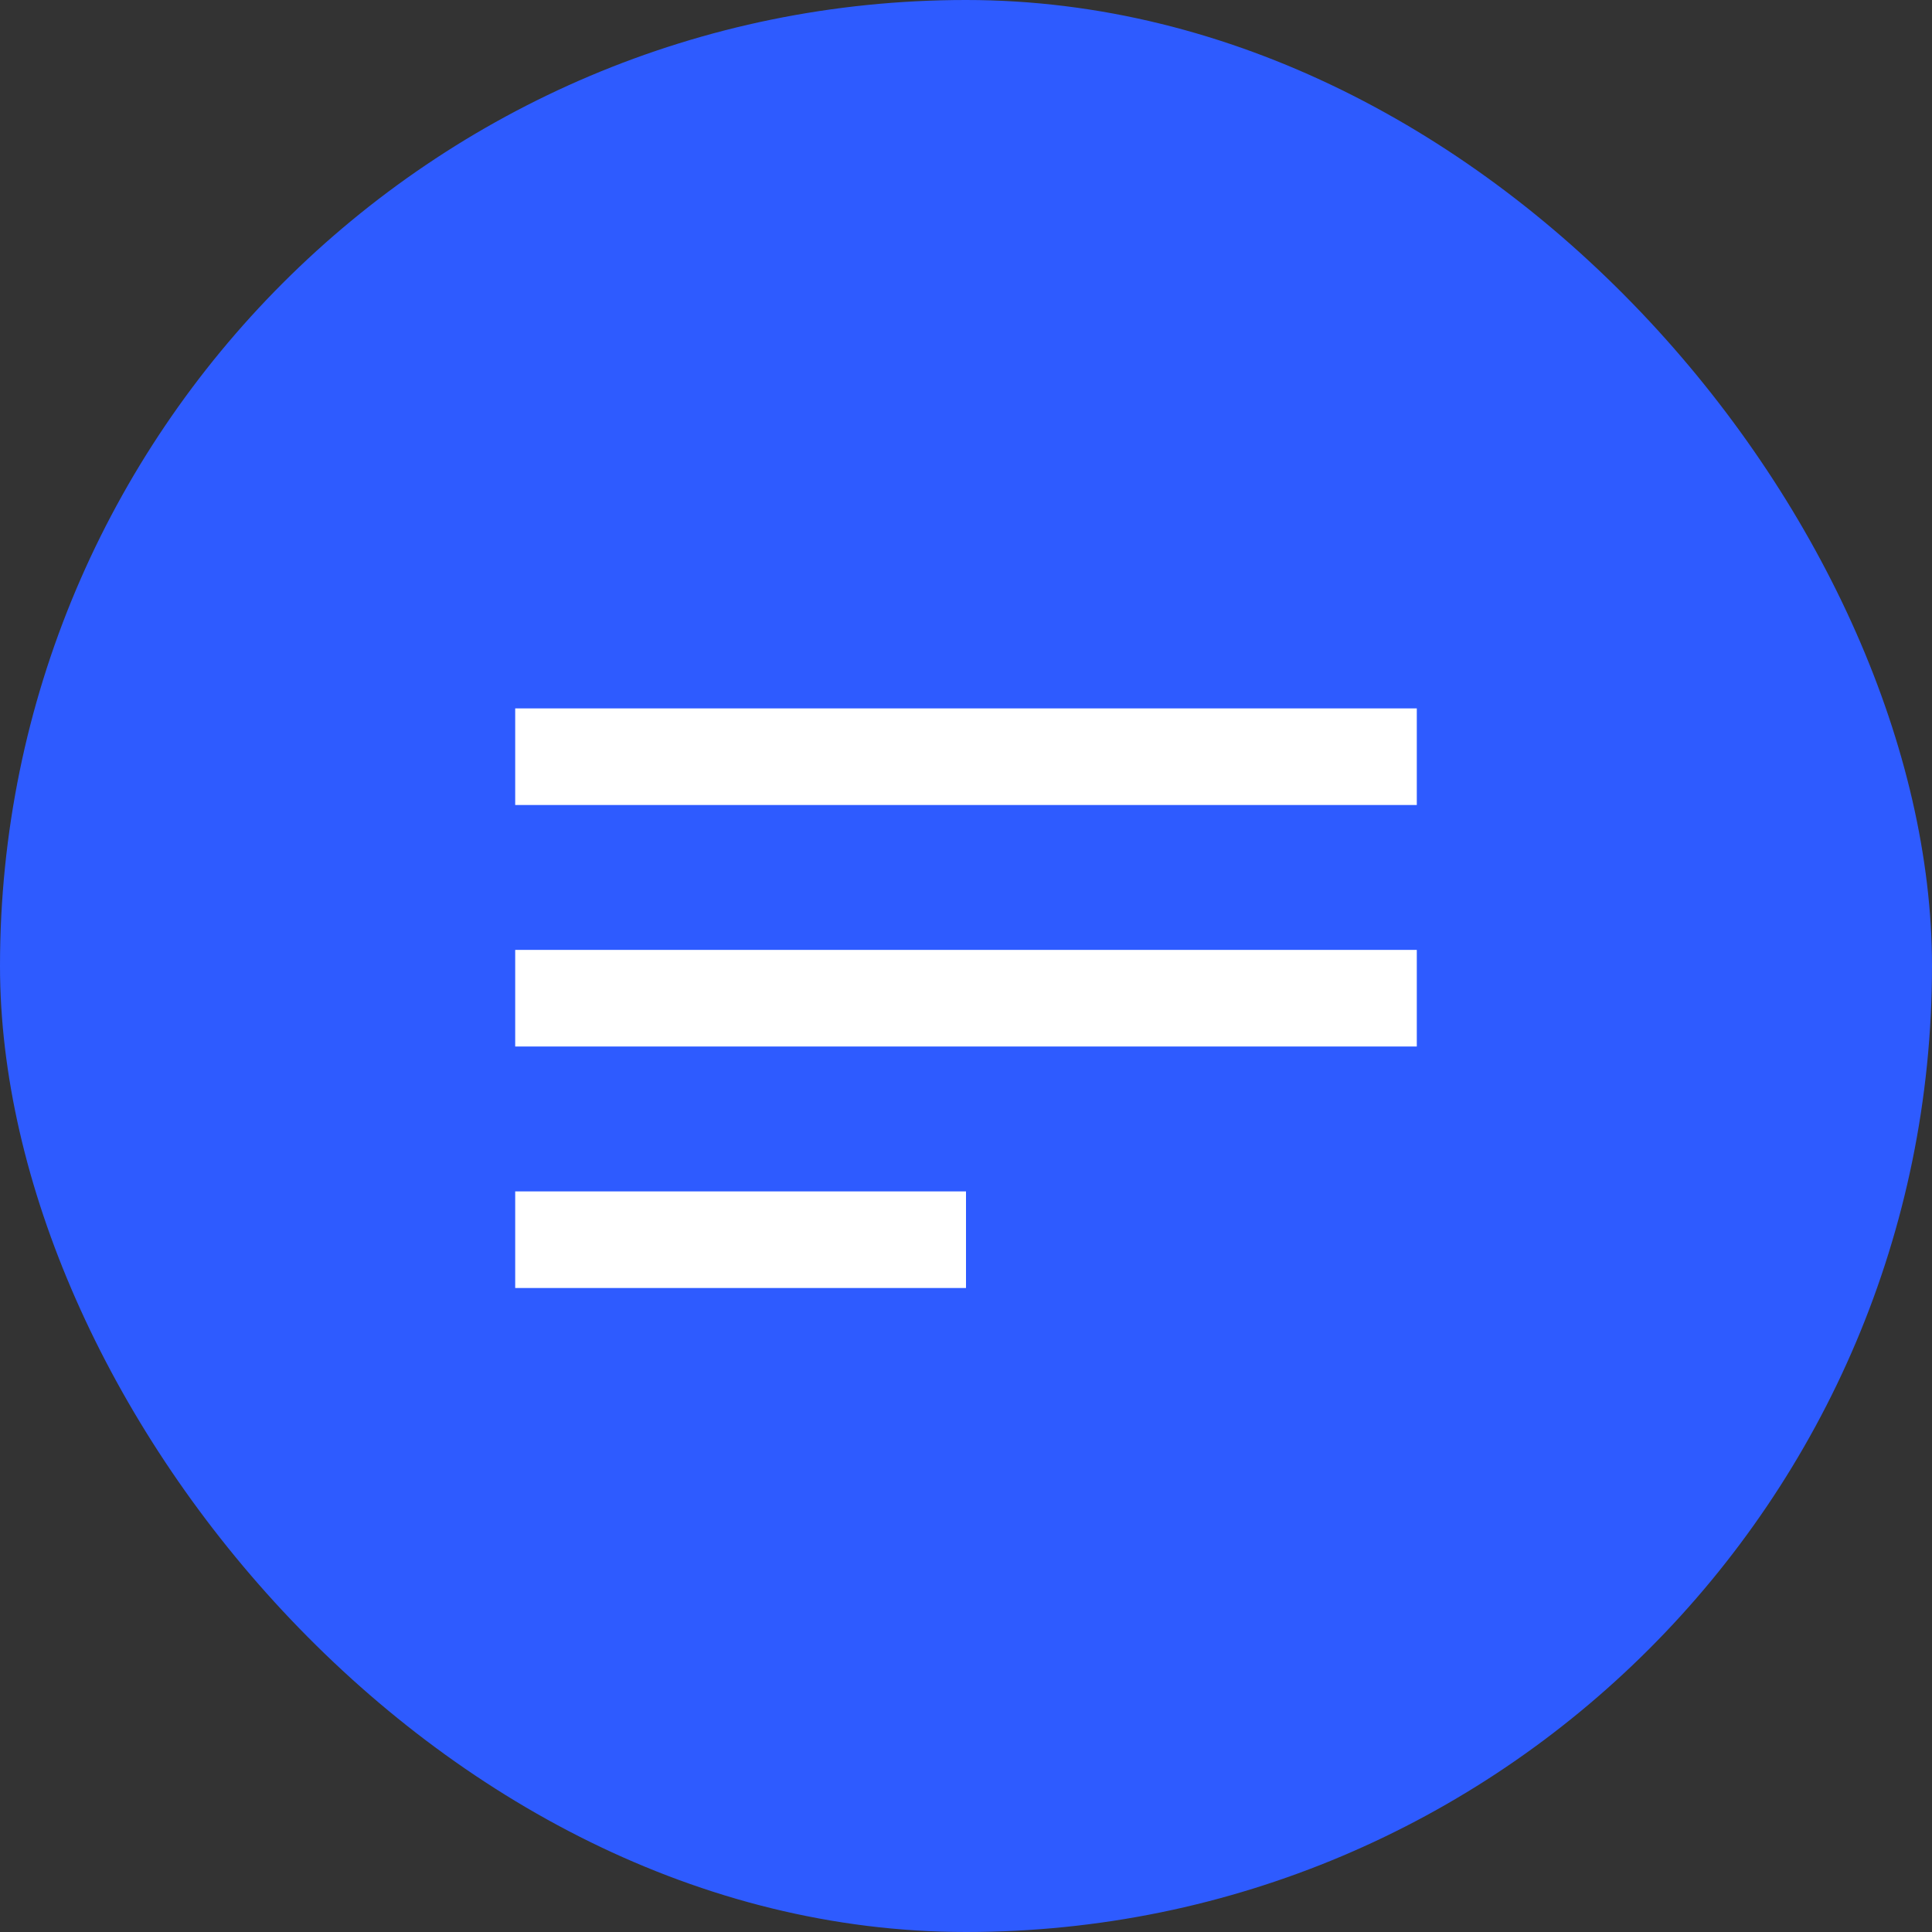 <?xml version="1.0" encoding="UTF-8"?>
<svg width="30px" height="30px" viewBox="0 0 30 30" version="1.1" xmlns="http://www.w3.org/2000/svg" xmlns:xlink="http://www.w3.org/1999/xlink">
    <rect x="0" y="0" width="30" height="30" fill="#333333" stroke="none"/>
    <!-- Generator: Sketch 52.6 (67491) - http://www.bohemiancoding.com/sketch -->
    <title>Group 16</title>
    <desc>Created with Sketch.</desc>
    <g id="Prospects" stroke="none" stroke-width="1" fill="none" fill-rule="evenodd">
        <g id="03-Prospects-03-Detail" transform="translate(-418, -228)">
            <g id="Group-9" transform="translate(132, 187)">
                <g id="Group-11" transform="translate(8, 0)">
                    <g id="Group-8" transform="translate(278, 41)">
                        <g id="Group-16">
                            <rect id="Rectangle" fill="#2E5BFF" x="0" y="0" width="30" height="30" rx="15"></rect>
                            <path d="M22,11 L22,12.5 L8,12.5 L8,11 L22,11 M8,20 L15,20 L15,18.5 L8,18.5 L8,20 M8,16.25 L22,16.25 L22,14.75 L8,14.75 L8,16.25 Z" id="Shape" fill="#FFFFFF" fill-rule="nonzero"></path>
                        </g>
                    </g>
                </g>
            </g>
        </g>
    </g>
</svg>